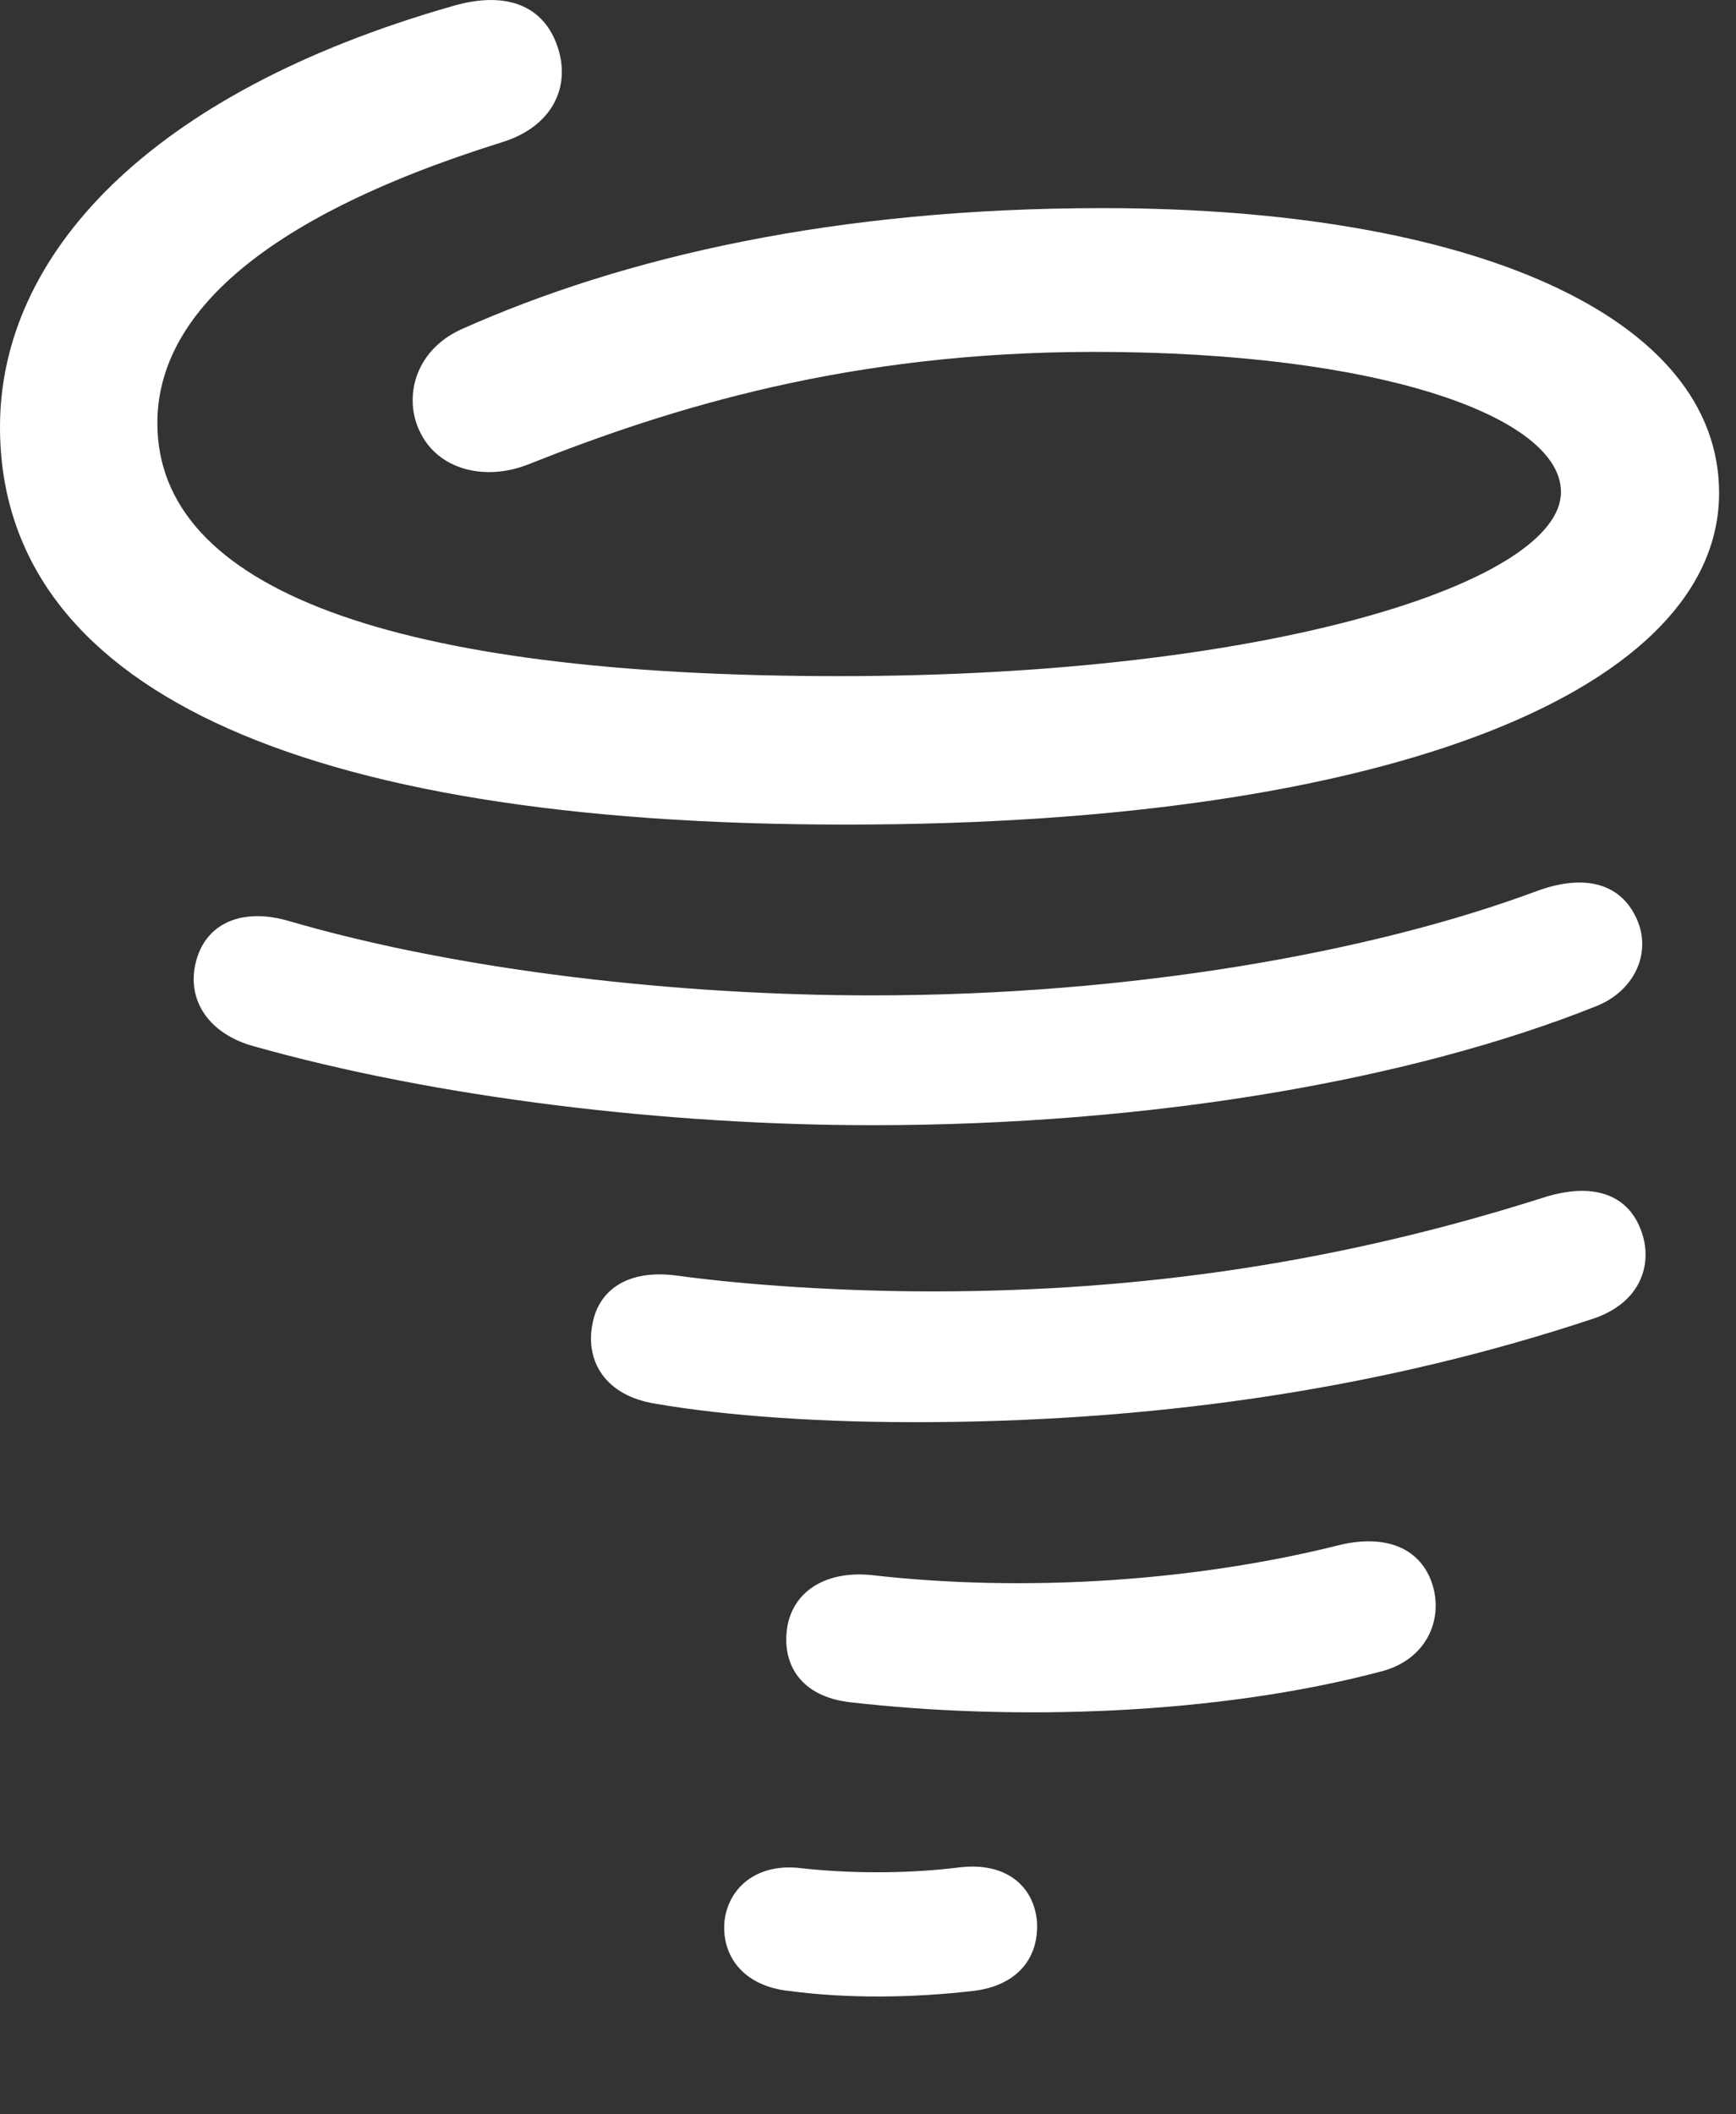 <svg width="23" height="28" viewBox="0 0 23 28" fill="white" xmlns="http://www.w3.org/2000/svg">
<rect x="0" y="0" width="23" height="28" fill="#333333" stroke="none"/>
<path fill="white" d="M11.206 10.92C18.52 10.92 22.776 9.091 22.776 6.528C22.776 4.183 19.486 2.756 14.611 2.756C11.074 2.756 8.269 3.398 6.114 4.36C5.486 4.645 5.345 5.275 5.564 5.719C5.804 6.222 6.424 6.375 6.994 6.152C8.892 5.397 11.265 4.66 14.497 4.66C18.311 4.66 20.681 5.528 20.681 6.516C20.681 7.697 16.874 8.954 11.115 8.954C5.194 8.954 2.085 7.8 2.085 5.602C2.085 4.246 3.342 2.917 6.656 1.882C7.306 1.68 7.569 1.162 7.388 0.622C7.209 0.083 6.719 -0.13 5.998 0.08C1.955 1.235 0 3.387 0 5.653C0 9.078 3.876 10.92 11.206 10.92ZM11.555 14.901C15.289 14.901 18.731 14.292 21.153 13.323C21.67 13.115 21.904 12.585 21.662 12.122C21.434 11.675 20.953 11.584 20.367 11.798C18.165 12.619 14.964 13.182 11.555 13.182C9.014 13.182 6.105 12.863 3.817 12.194C3.231 12.025 2.749 12.208 2.605 12.704C2.46 13.199 2.726 13.664 3.325 13.845C5.801 14.548 8.878 14.901 11.555 14.901ZM12.386 18.833C15.498 18.808 18.404 18.36 21.1 17.466C21.765 17.247 21.91 16.702 21.732 16.269C21.553 15.815 21.098 15.652 20.447 15.86C17.808 16.699 15.191 17.102 12.361 17.102C11.168 17.102 9.915 17.022 8.954 16.891C8.323 16.81 7.929 17.077 7.848 17.541C7.755 18.02 8.014 18.482 8.682 18.589C9.61 18.749 10.886 18.845 12.386 18.833ZM11.264 22.543C13.431 22.791 16.113 22.715 18.306 22.133C18.89 21.979 19.121 21.464 18.982 20.997C18.833 20.504 18.366 20.313 17.75 20.46C15.86 20.935 13.61 21.095 11.539 20.858C10.913 20.798 10.489 21.096 10.426 21.578C10.365 22.045 10.611 22.468 11.264 22.543ZM10.463 26.367C11.227 26.469 12.098 26.459 12.902 26.365C13.484 26.293 13.776 25.921 13.737 25.427C13.688 24.977 13.33 24.655 12.708 24.73C12.038 24.814 11.274 24.814 10.62 24.741C10.036 24.667 9.659 24.988 9.6 25.429C9.551 25.895 9.844 26.305 10.463 26.367Z" />
</svg>
